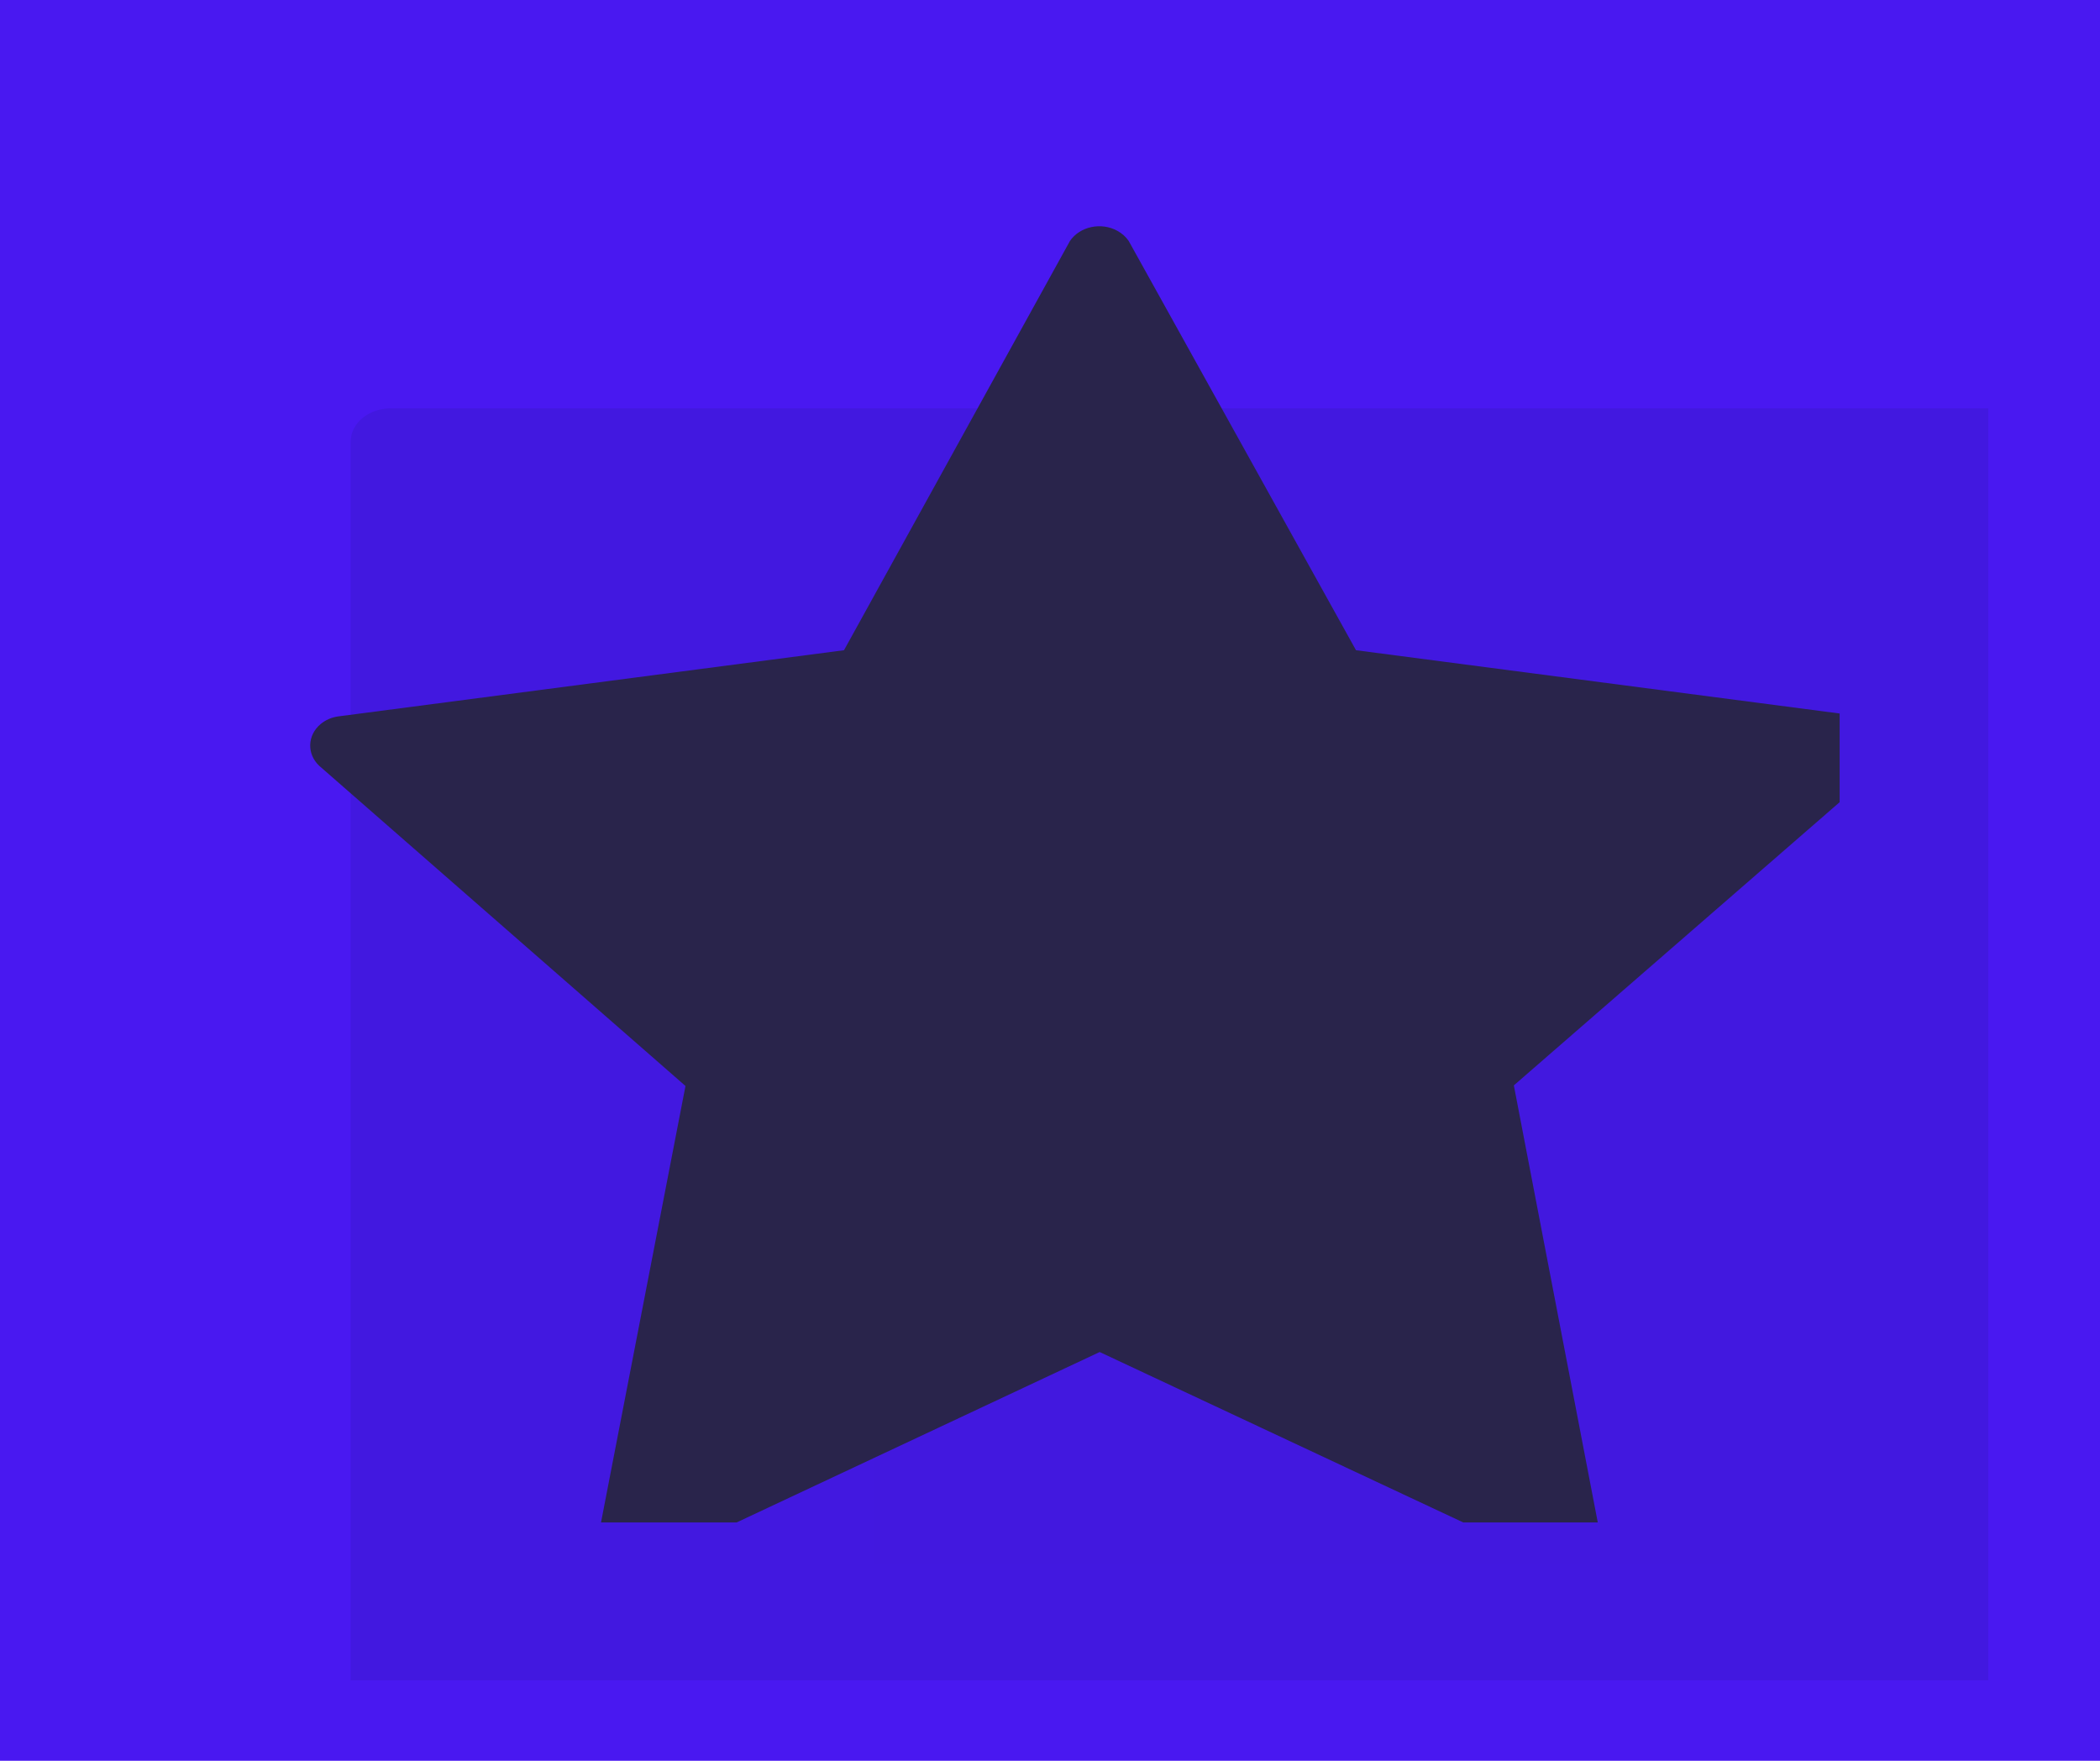 <svg xmlns="http://www.w3.org/2000/svg" xmlns:xlink="http://www.w3.org/1999/xlink" version="1.1" width="940" height="788" viewBox="0 0 940 788" xml:space="preserve">
<desc>Created with Fabric.js 3.5.0</desc>
<defs>
</defs>
<rect x="0" y="0" width="100%" height="100%" fill="#4918f1"/>
<g transform="matrix(5.39 0 0 4.518 464.196 395.108)" id="666355" clip-path="url(#CLIPPATH_1965)">
<filter id="SVGID_1963" y="-62.4%" height="224.8%" x="-56.08%" width="212.16%">
	<feGaussianBlur in="SourceAlpha" stdDeviation="17.5"/>
	<feOffset dx="22" dy="32" result="oBlur"/>
	<feFlood flood-color="rgb(0,0,0)" flood-opacity="1"/>
	<feComposite in2="oBlur" operator="in"/>
	<feMerge>
		<feMergeNode/>
		<feMergeNode in="SourceGraphic"/>
	</feMerge>
</filter>
<clipPath id="CLIPPATH_1965">
	<rect transform="matrix(1 0 0 1 0 0)" id="clip0_302_100" x="-79" y="-79" rx="0" ry="0" width="158" height="158"/>
</clipPath>
<path style="stroke: rgb(39,6,212); stroke-opacity: 0.02; stroke-width: 87; stroke-dasharray: none; stroke-linecap: butt; stroke-dashoffset: 0; stroke-linejoin: miter; stroke-miterlimit: 4; is-custom-font: none; font-file-url: none; fill: rgb(34,20,140); fill-opacity: 0.71; fill-rule: nonzero; opacity: 0.5;filter: url(#SVGID_1963);" vector-effect="non-scaling-stroke" transform=" translate(-79, -79)" d="M 154.685 0 H 3.314 C 1.484 0 0 1.484 0 3.315 V 154.686 C 0 156.516 1.484 158 3.314 158 H 154.685 C 156.515 158 157.999 156.516 157.999 154.686 V 3.315 C 158 3.269 158 3.223 157.999 3.178 C 157.962 1.385 156.478 -0.037 154.685 0 Z" stroke-linecap="round"/>
</g>
<g transform="matrix(4.475 0 0 3.967 470.002 366.03)" id="936005" clip-path="url(#CLIPPATH_1966)">
<filter id="SVGID_1964" y="-30.56%" height="161.12%" x="-27.59%" width="155.18%">
	<feGaussianBlur in="SourceAlpha" stdDeviation="3.5"/>
	<feOffset dx="5" dy="9" result="oBlur"/>
	<feFlood flood-color="rgb(169,21,165)" flood-opacity="0.74"/>
	<feComposite in2="oBlur" operator="in"/>
	<feMerge>
		<feMergeNode/>
		<feMergeNode in="SourceGraphic"/>
	</feMerge>
</filter>
<clipPath id="CLIPPATH_1966">
	<rect transform="matrix(1 0 0 1 0 0)" id="clip0_302_108" x="-79" y="-79.5" rx="0" ry="0" width="158" height="159"/>
</clipPath>
<path style="stroke: none; stroke-width: 1; stroke-dasharray: none; stroke-linecap: butt; stroke-dashoffset: 0; stroke-linejoin: miter; stroke-miterlimit: 4; is-custom-font: none; font-file-url: none; fill: rgb(41,36,75); fill-rule: nonzero; opacity: 1;filter: url(#SVGID_1964);" vector-effect="non-scaling-stroke" transform=" translate(-79, -79.5)" d="M 157.845 61.361 C 157.49 60.141 156.463 59.24 155.213 59.053 L 104.608 51.584 L 81.869 5.411 C 81.585 4.944 81.194 4.551 80.73 4.265 C 79.109 3.266 76.99 3.779 75.999 5.411 L 53.395 51.584 L 2.789 59.053 C 2.132 59.158 1.523 59.459 1.039 59.918 C -0.29 61.178 -0.353 63.284 0.9 64.621 L 37.538 100.744 L 28.834 151.467 C 28.627 152.723 29.151 153.989 30.184 154.726 C 31.252 155.418 32.624 155.418 33.692 154.726 L 78.968 130.757 L 124.31 154.726 C 124.762 154.988 125.273 155.128 125.794 155.133 C 126.48 155.183 127.164 155.017 127.751 154.658 C 128.746 153.895 129.239 152.64 129.033 151.399 L 120.396 100.677 L 157.035 64.757 C 157.907 63.862 158.218 62.557 157.845 61.361 Z" stroke-linecap="round"/>
</g>
</svg>